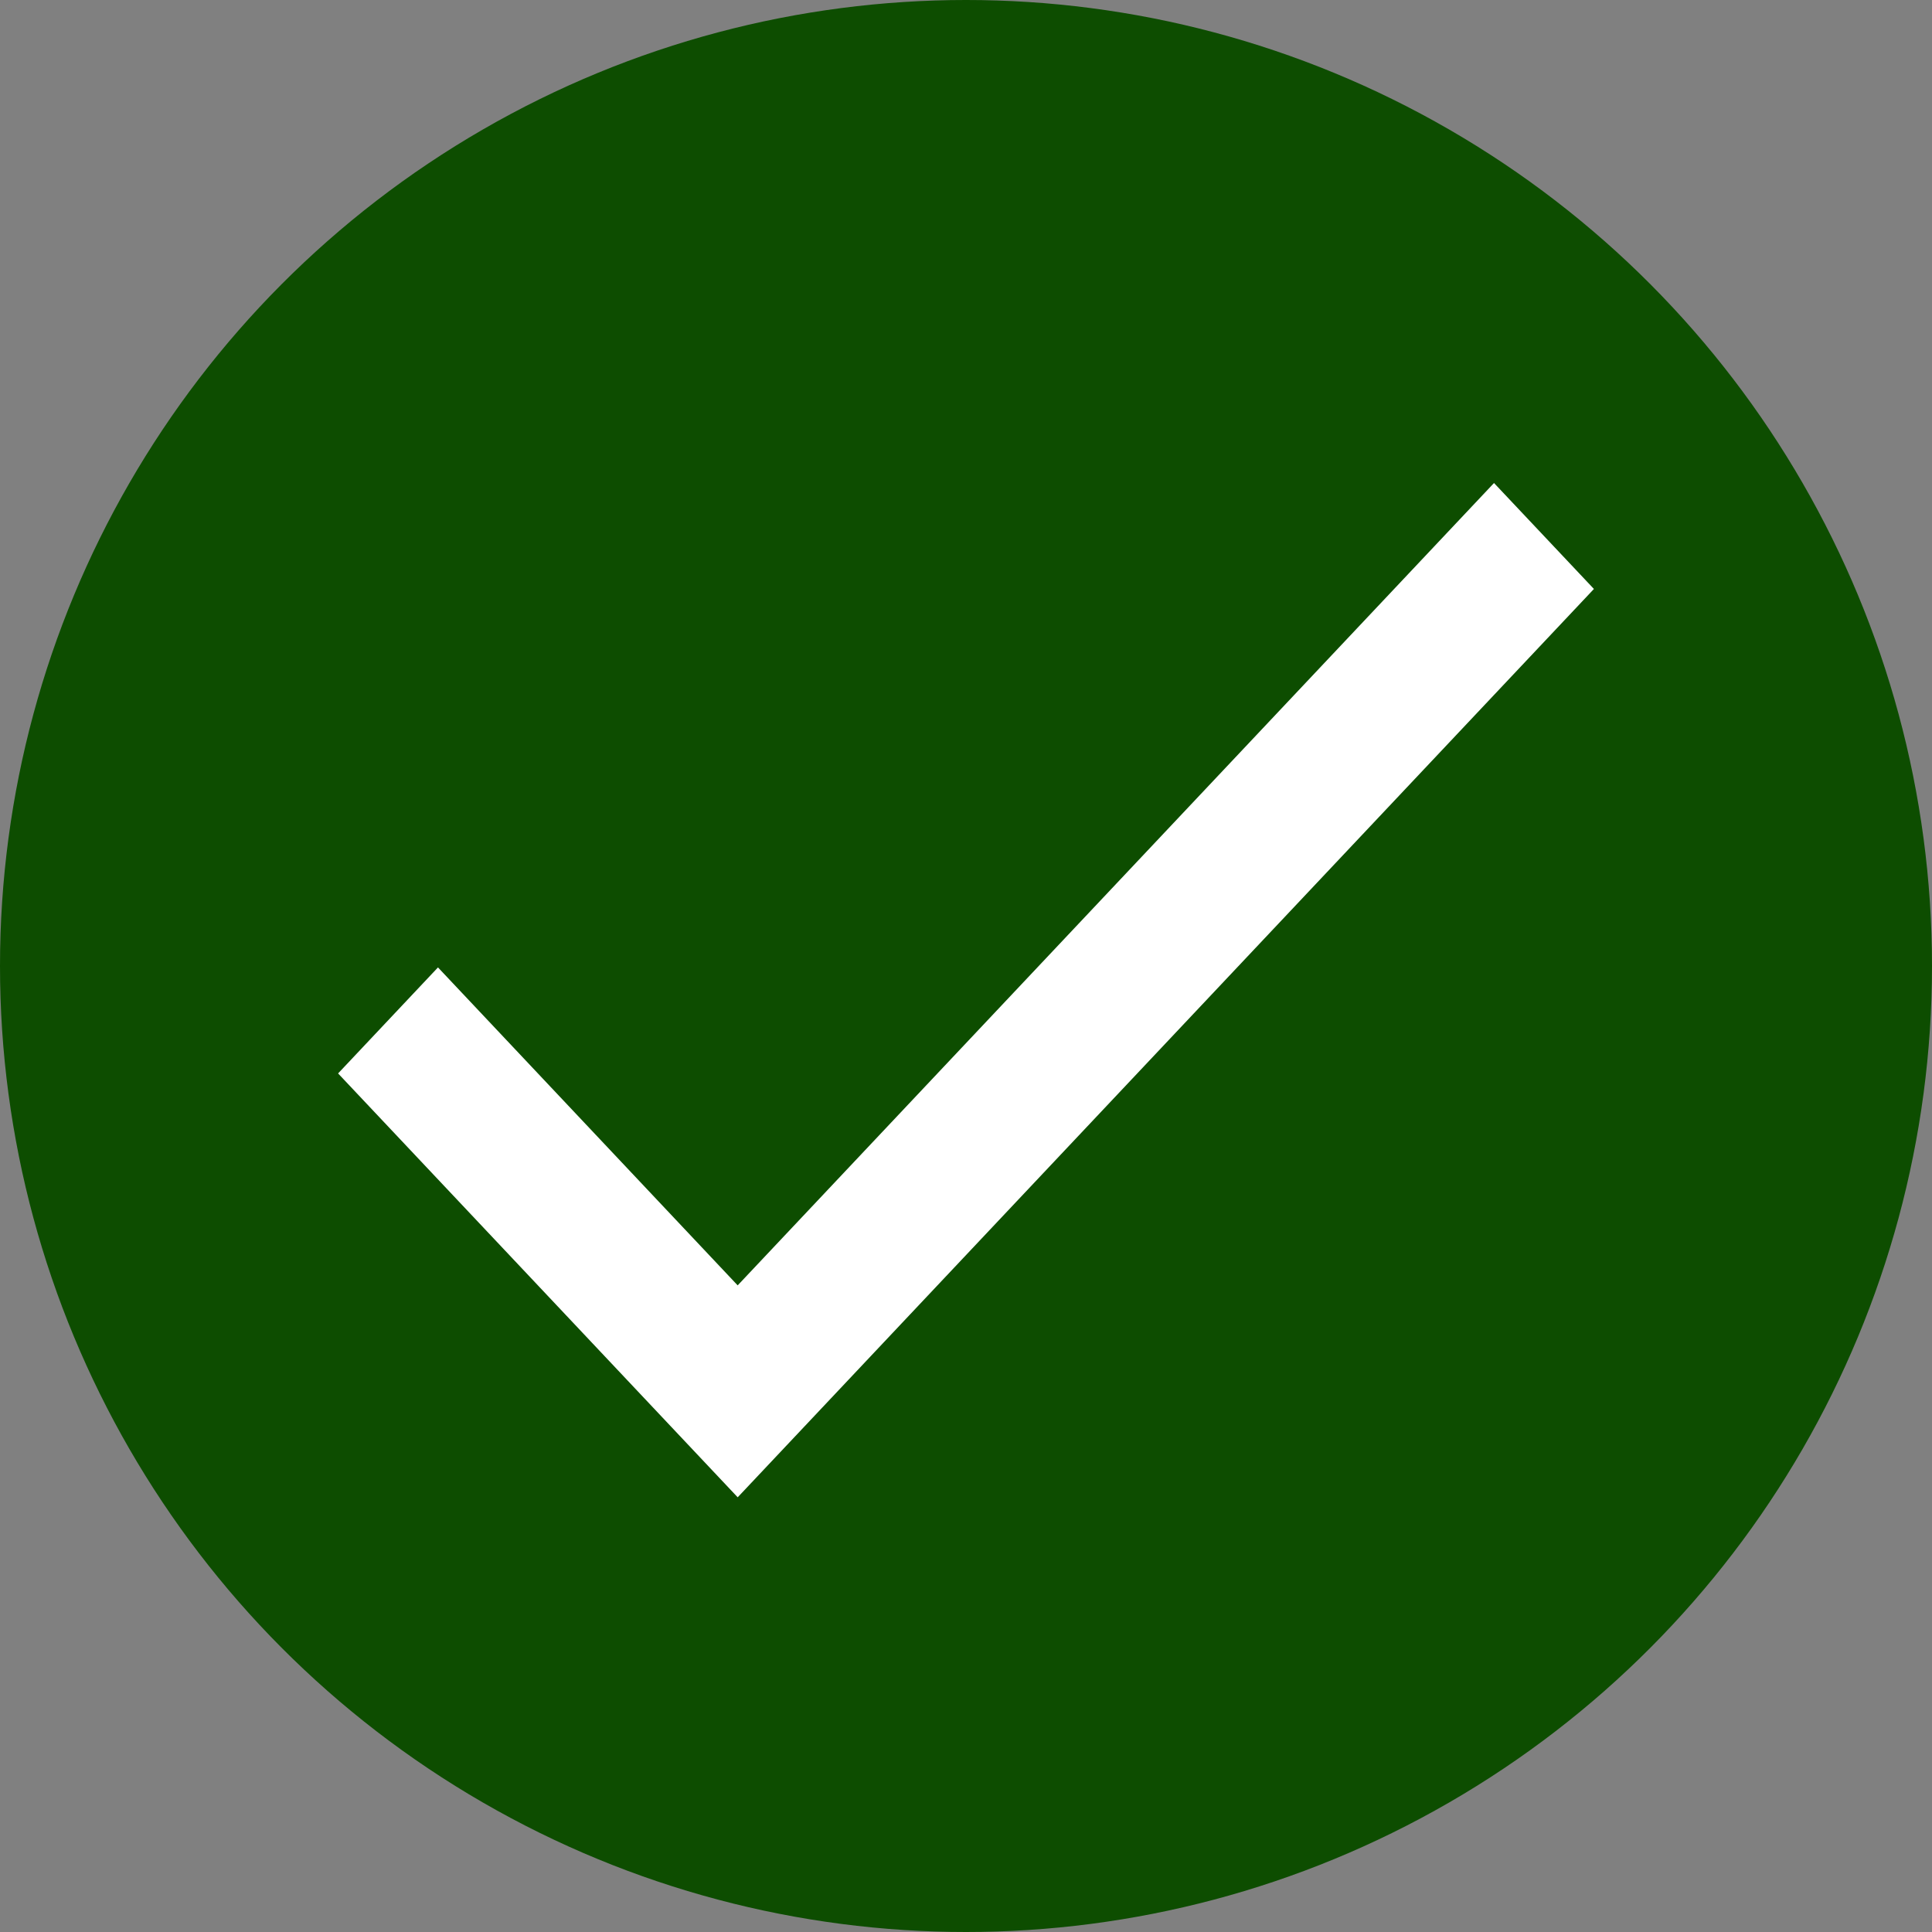 <svg width="80" height="80" viewBox="0 0 80 80" fill="none" xmlns="http://www.w3.org/2000/svg">
<rect x="0" y="0" width="80" height="80" fill="#808080" stroke="none"/>
<circle cx="40" cy="40" r="40" fill="#0D4D00"/>
<path d="M29.09 54.596L30.546 56.14L32.001 54.596L61.864 22.916L63.252 24.388L30.546 59.084L16.748 44.448L18.136 42.975L29.09 54.596Z" fill="white" stroke="white" stroke-width="4"/>
</svg>
